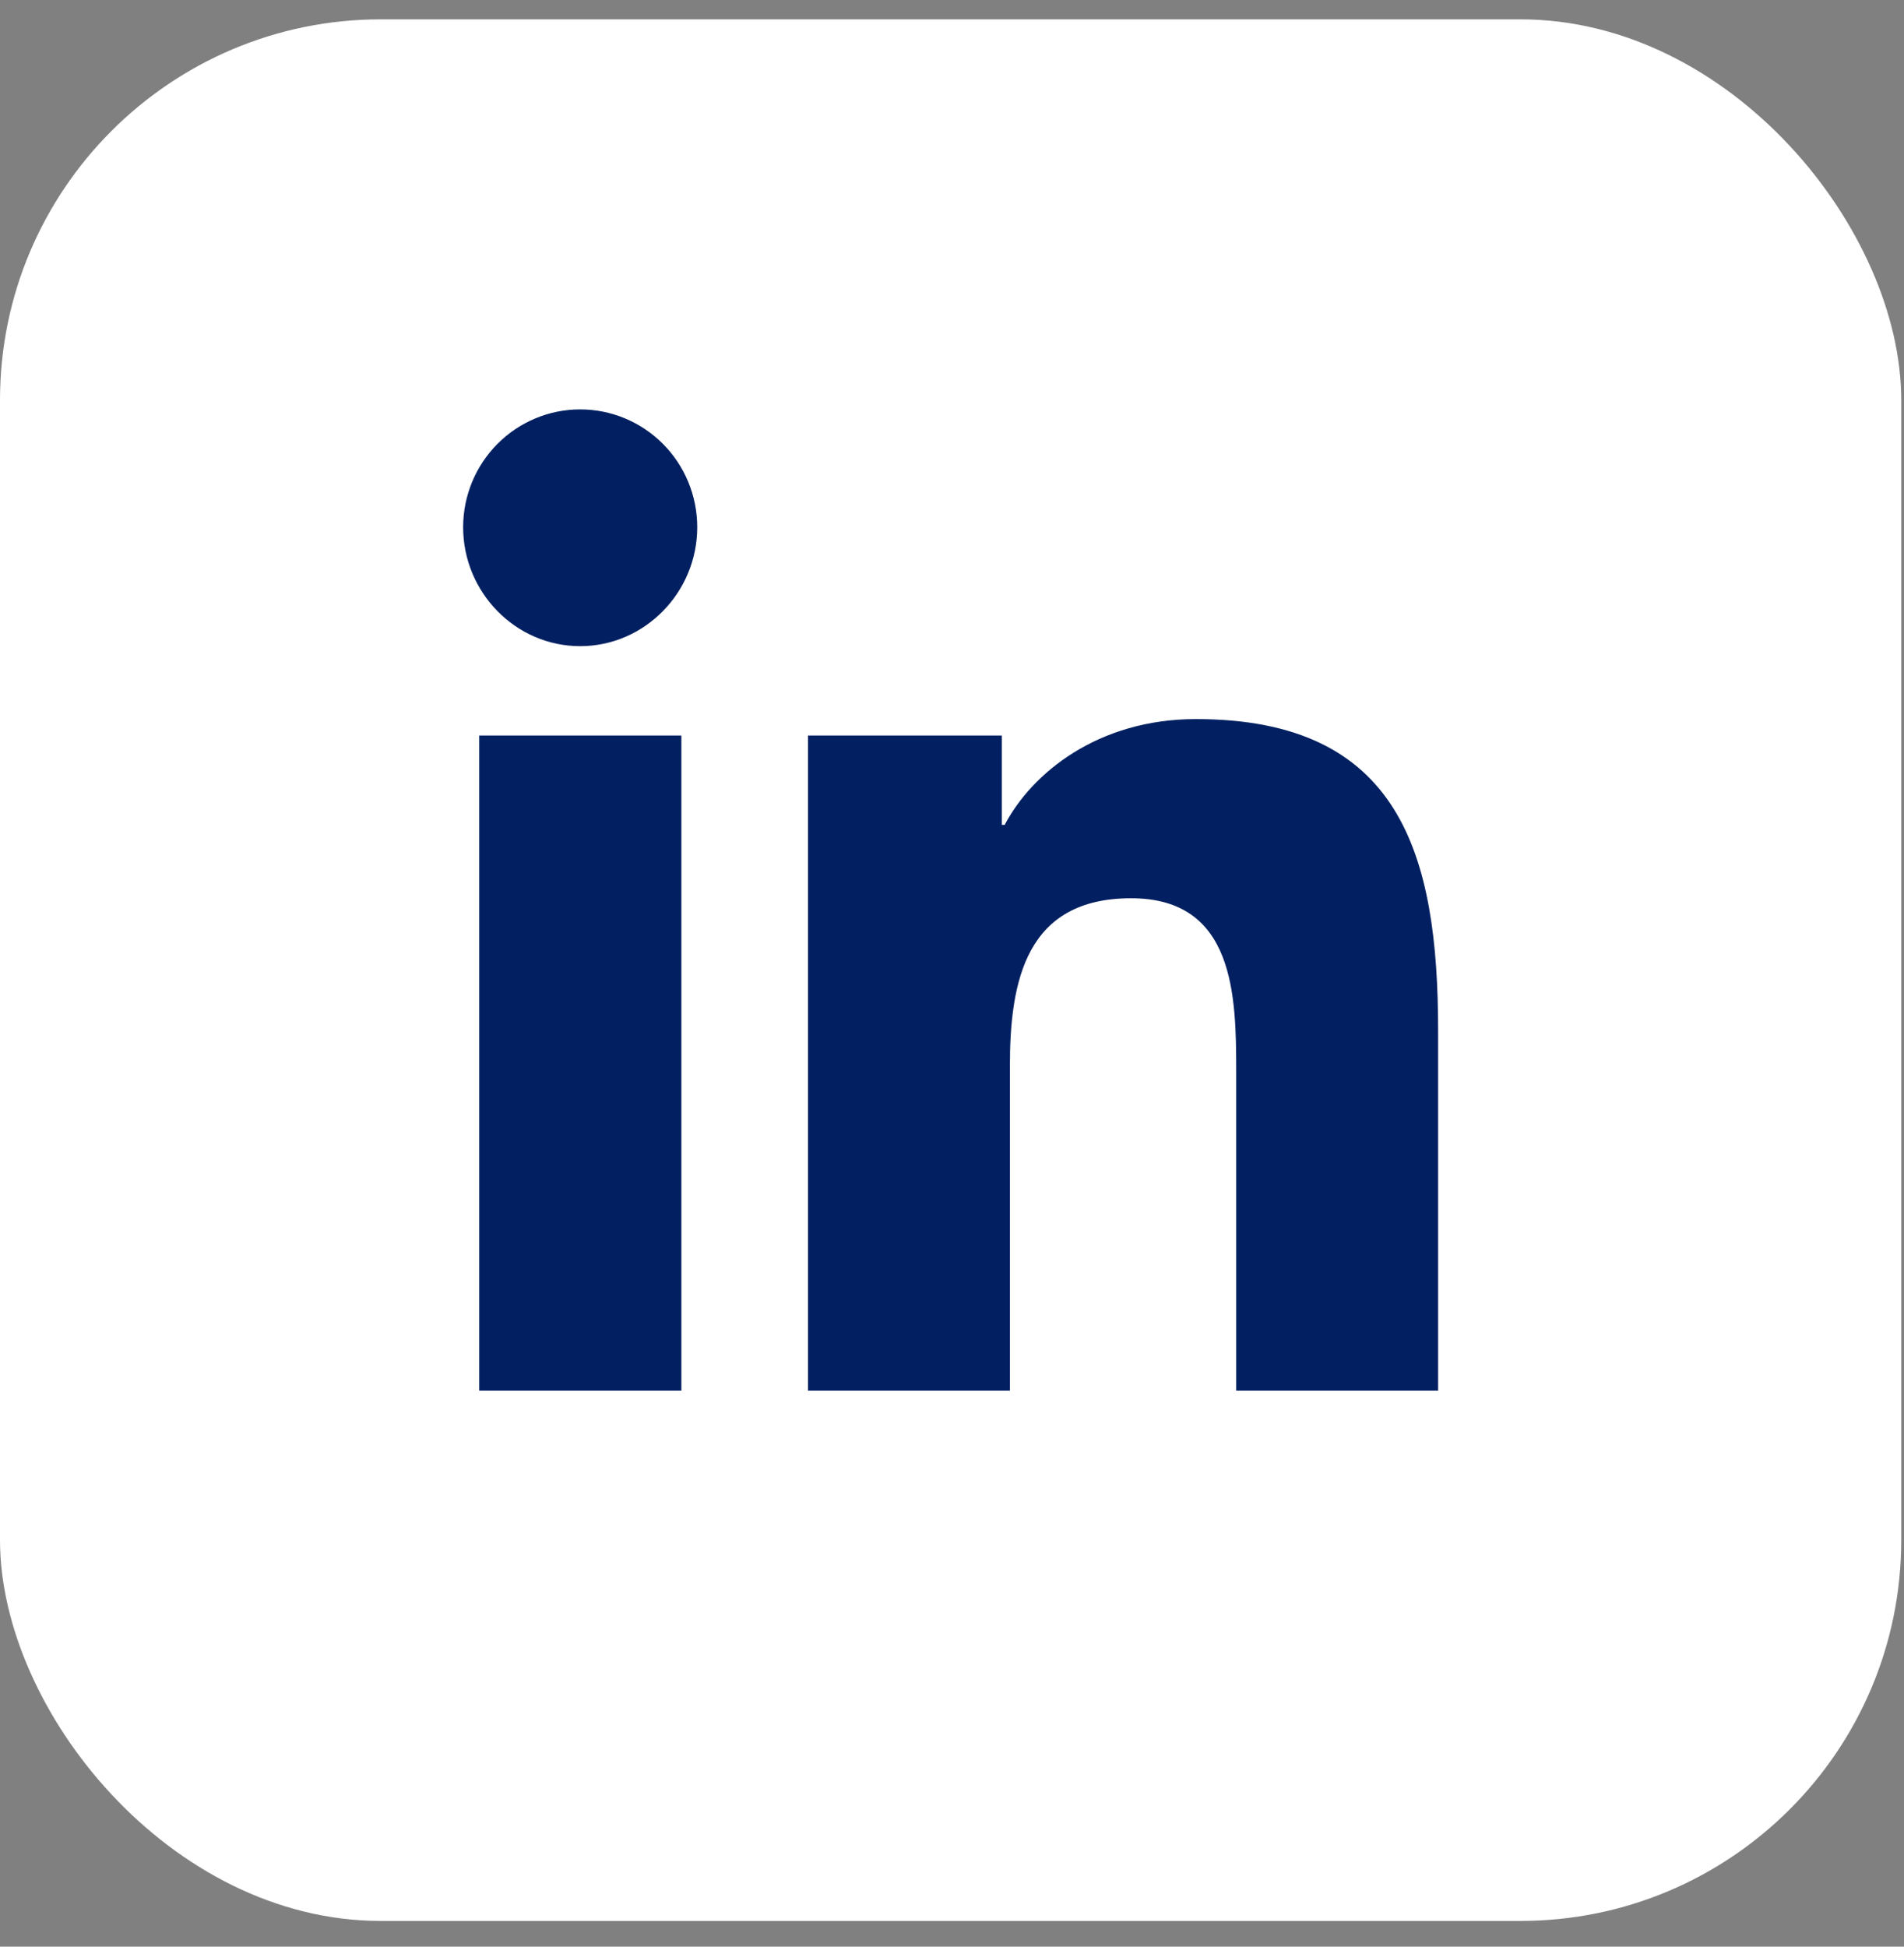 <svg width="45" height="46" viewBox="0 0 45 46" fill="none" xmlns="http://www.w3.org/2000/svg">
<rect x="0" y="0" width="45" height="46" fill="#808080" stroke="none"/>
<rect y="0.457" width="44.935" height="44.935" rx="9" fill="white"/>
<g clip-path="url(#clip0_1638_39)">
<path d="M16.104 32.861H11.326V17.381H16.104V32.861ZM13.712 15.269C12.185 15.269 10.946 13.996 10.946 12.458C10.946 11.72 11.237 11.012 11.756 10.49C12.275 9.968 12.979 9.674 13.712 9.674C14.446 9.674 15.15 9.968 15.669 10.49C16.188 11.012 16.479 11.72 16.479 12.458C16.479 13.996 15.239 15.269 13.712 15.269ZM33.984 32.861H29.217V25.325C29.217 23.529 29.181 21.226 26.733 21.226C24.249 21.226 23.868 23.177 23.868 25.196V32.861H19.096V17.381H23.678V19.492H23.745C24.383 18.276 25.941 16.992 28.265 16.992C33.1 16.992 33.989 20.196 33.989 24.358V32.861H33.984Z" fill="#022061"/>
</g>
<defs>
<clipPath id="clip0_1638_39">
<rect width="23.044" height="26.5" fill="white" transform="translate(10.946 9.674)"/>
</clipPath>
</defs>
</svg>

